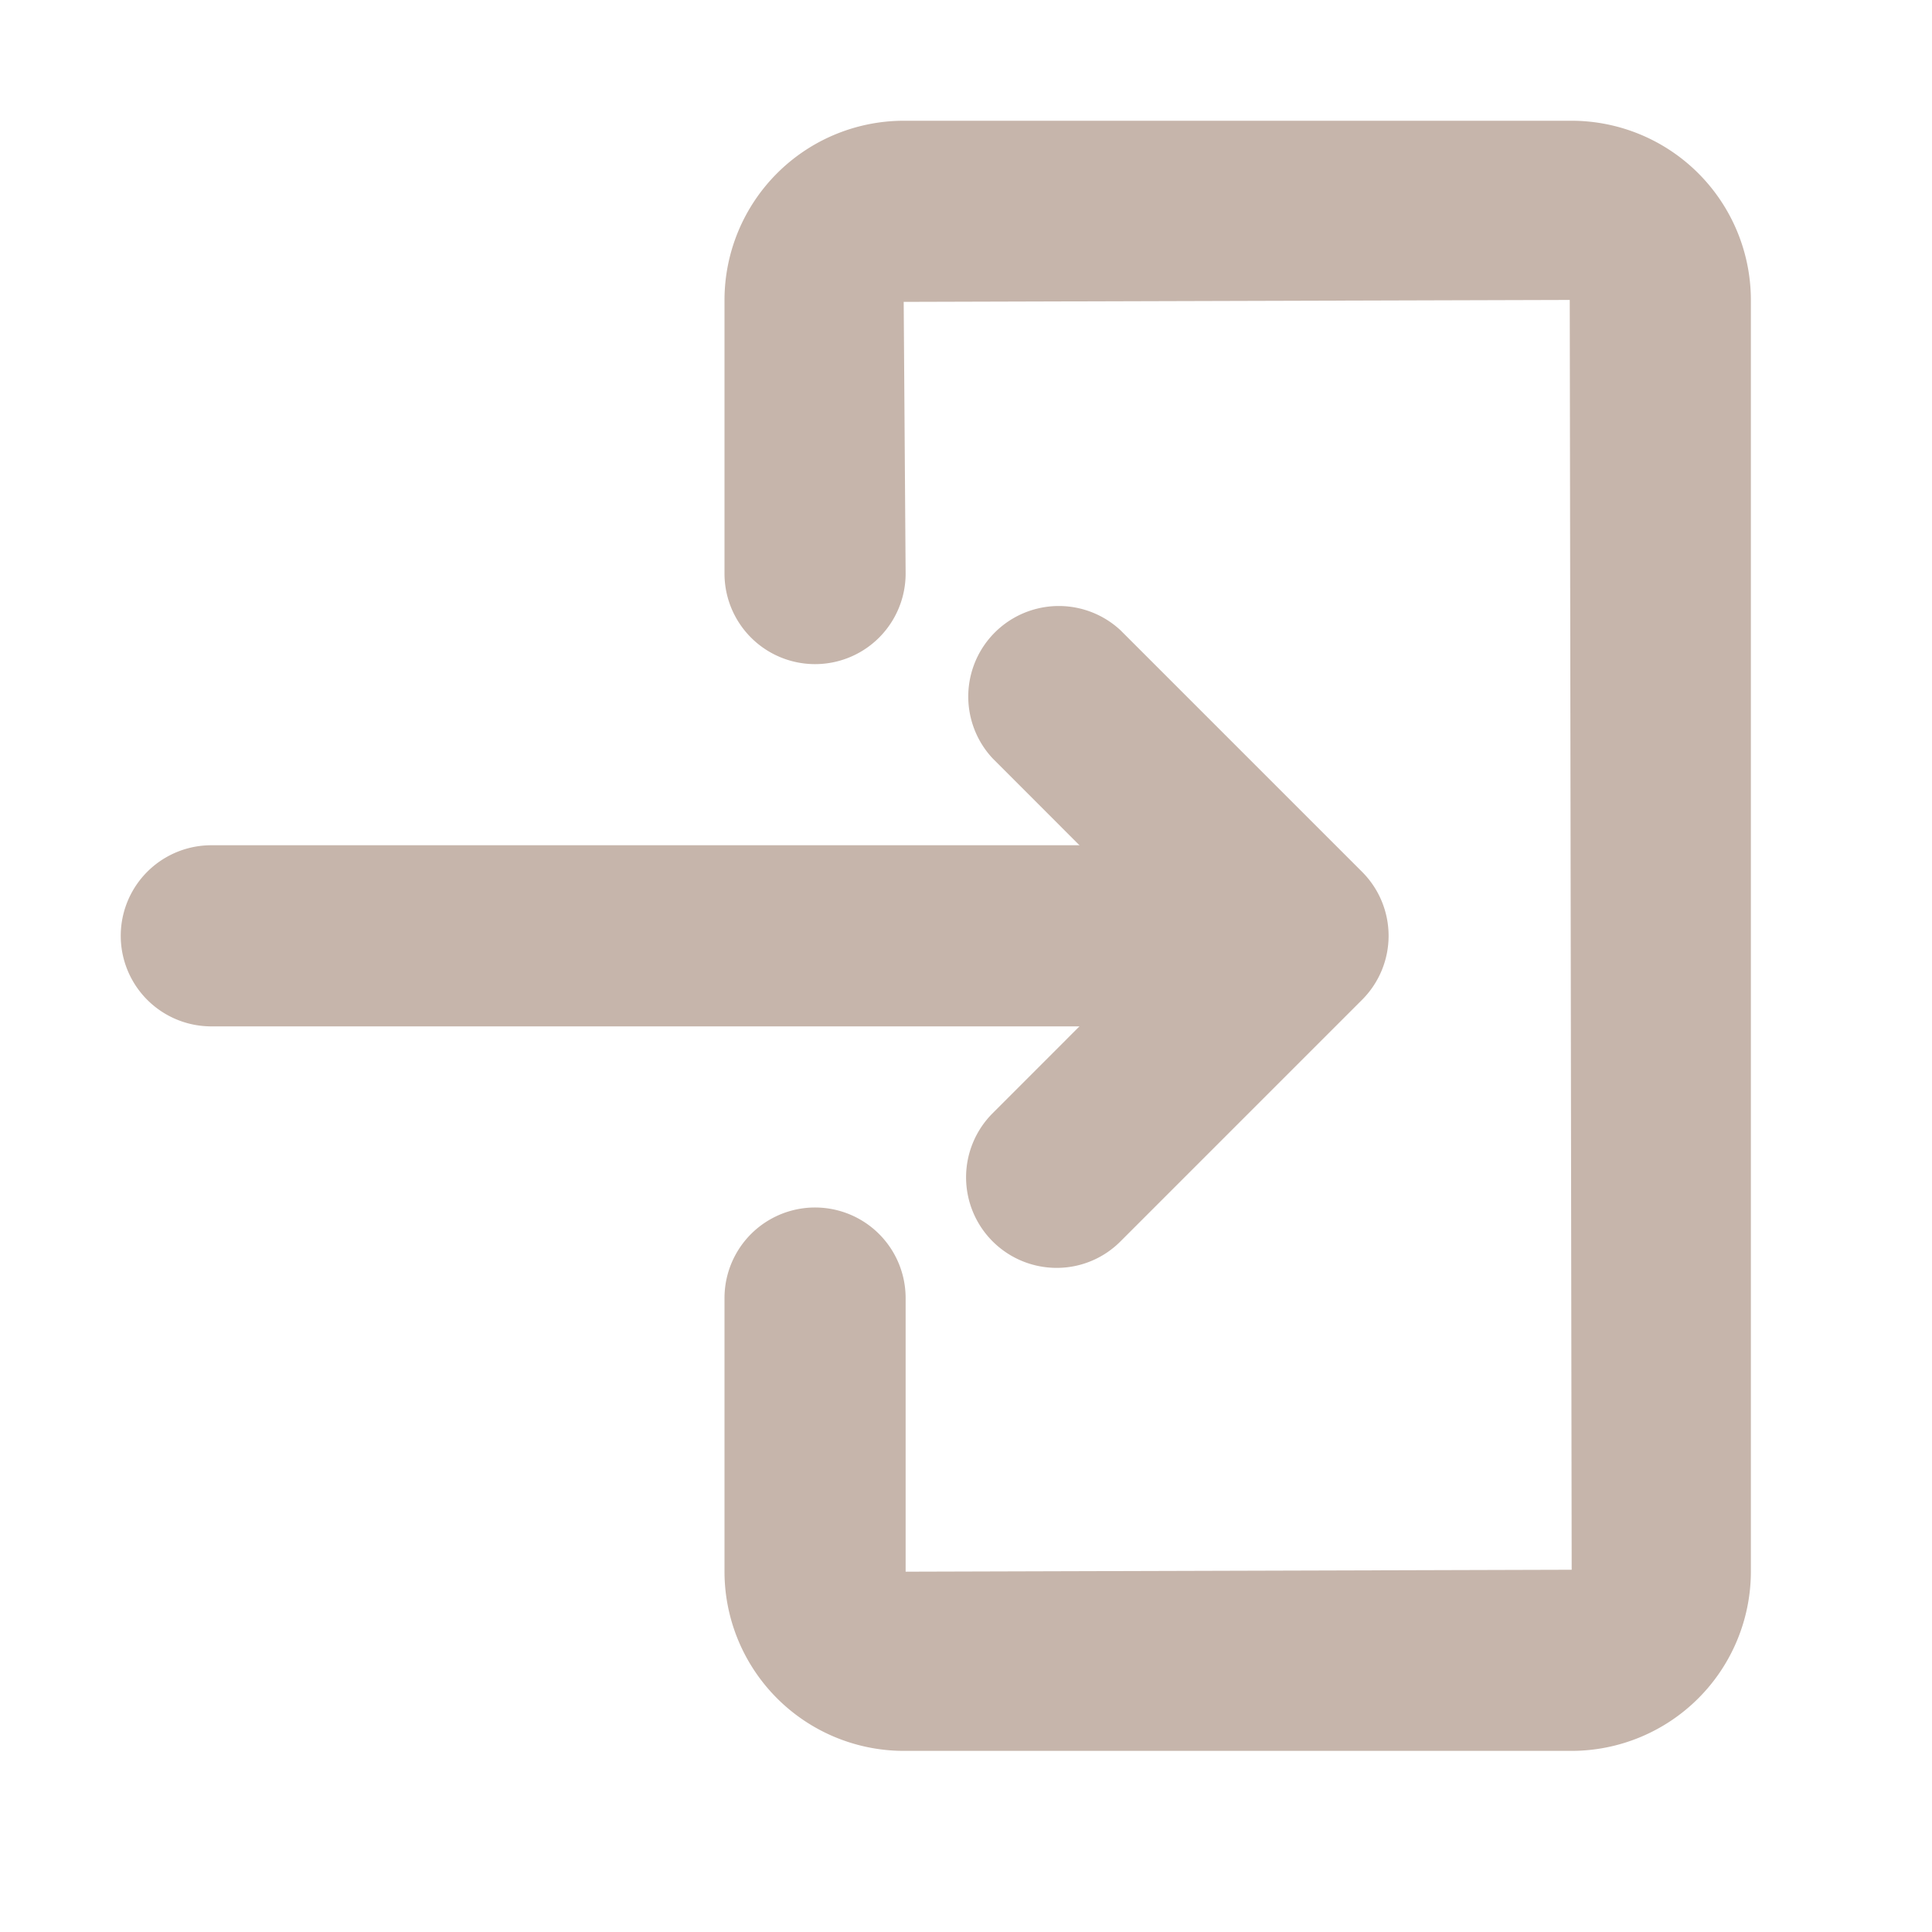 <svg xmlns="http://www.w3.org/2000/svg" width="16" height="16" viewBox="0 0 16 16">
  <g id="ic_sign_in_16" data-name="ic_sign in_16" transform="translate(-494.25 -372.25)">
    <rect id="Rectangle_486" data-name="Rectangle 486" width="16" height="16" transform="translate(494.25 372.25)" fill="rgba(255,255,255,0)"/>
    <g id="Group_334" data-name="Group 334" transform="translate(0 9)">
      <path id="Path_4416" data-name="Path 4416" d="M507.266,377.75h-5.532a1.486,1.486,0,0,1-1.484-1.484V374a.75.75,0,0,1,1.5,0v2.266l5.516-.016-.016-10.516-5.516.016.016,2.25a.75.75,0,0,1-1.5,0v-2.266a1.486,1.486,0,0,1,1.484-1.484h5.532a1.486,1.486,0,0,1,1.484,1.484v10.532A1.486,1.486,0,0,1,507.266,377.75Z" fill="#c6b5ab"/>
      <path id="Path_4417" data-name="Path 4417" d="M504,371.75h-8a.75.75,0,0,1,0-1.5h8a.75.75,0,0,1,0,1.5Z" fill="#c6b5ab"/>
      <path id="Path_4418" data-name="Path 4418" d="M503,373.75a.75.75,0,0,1-.53-1.28l1.469-1.47-1.469-1.47a.75.75,0,0,1,1.06-1.06l2,2a.749.749,0,0,1,0,1.06l-2,2A.744.744,0,0,1,503,373.75Z" fill="#c6b5ab"/>
    </g>
  </g>
</svg>

